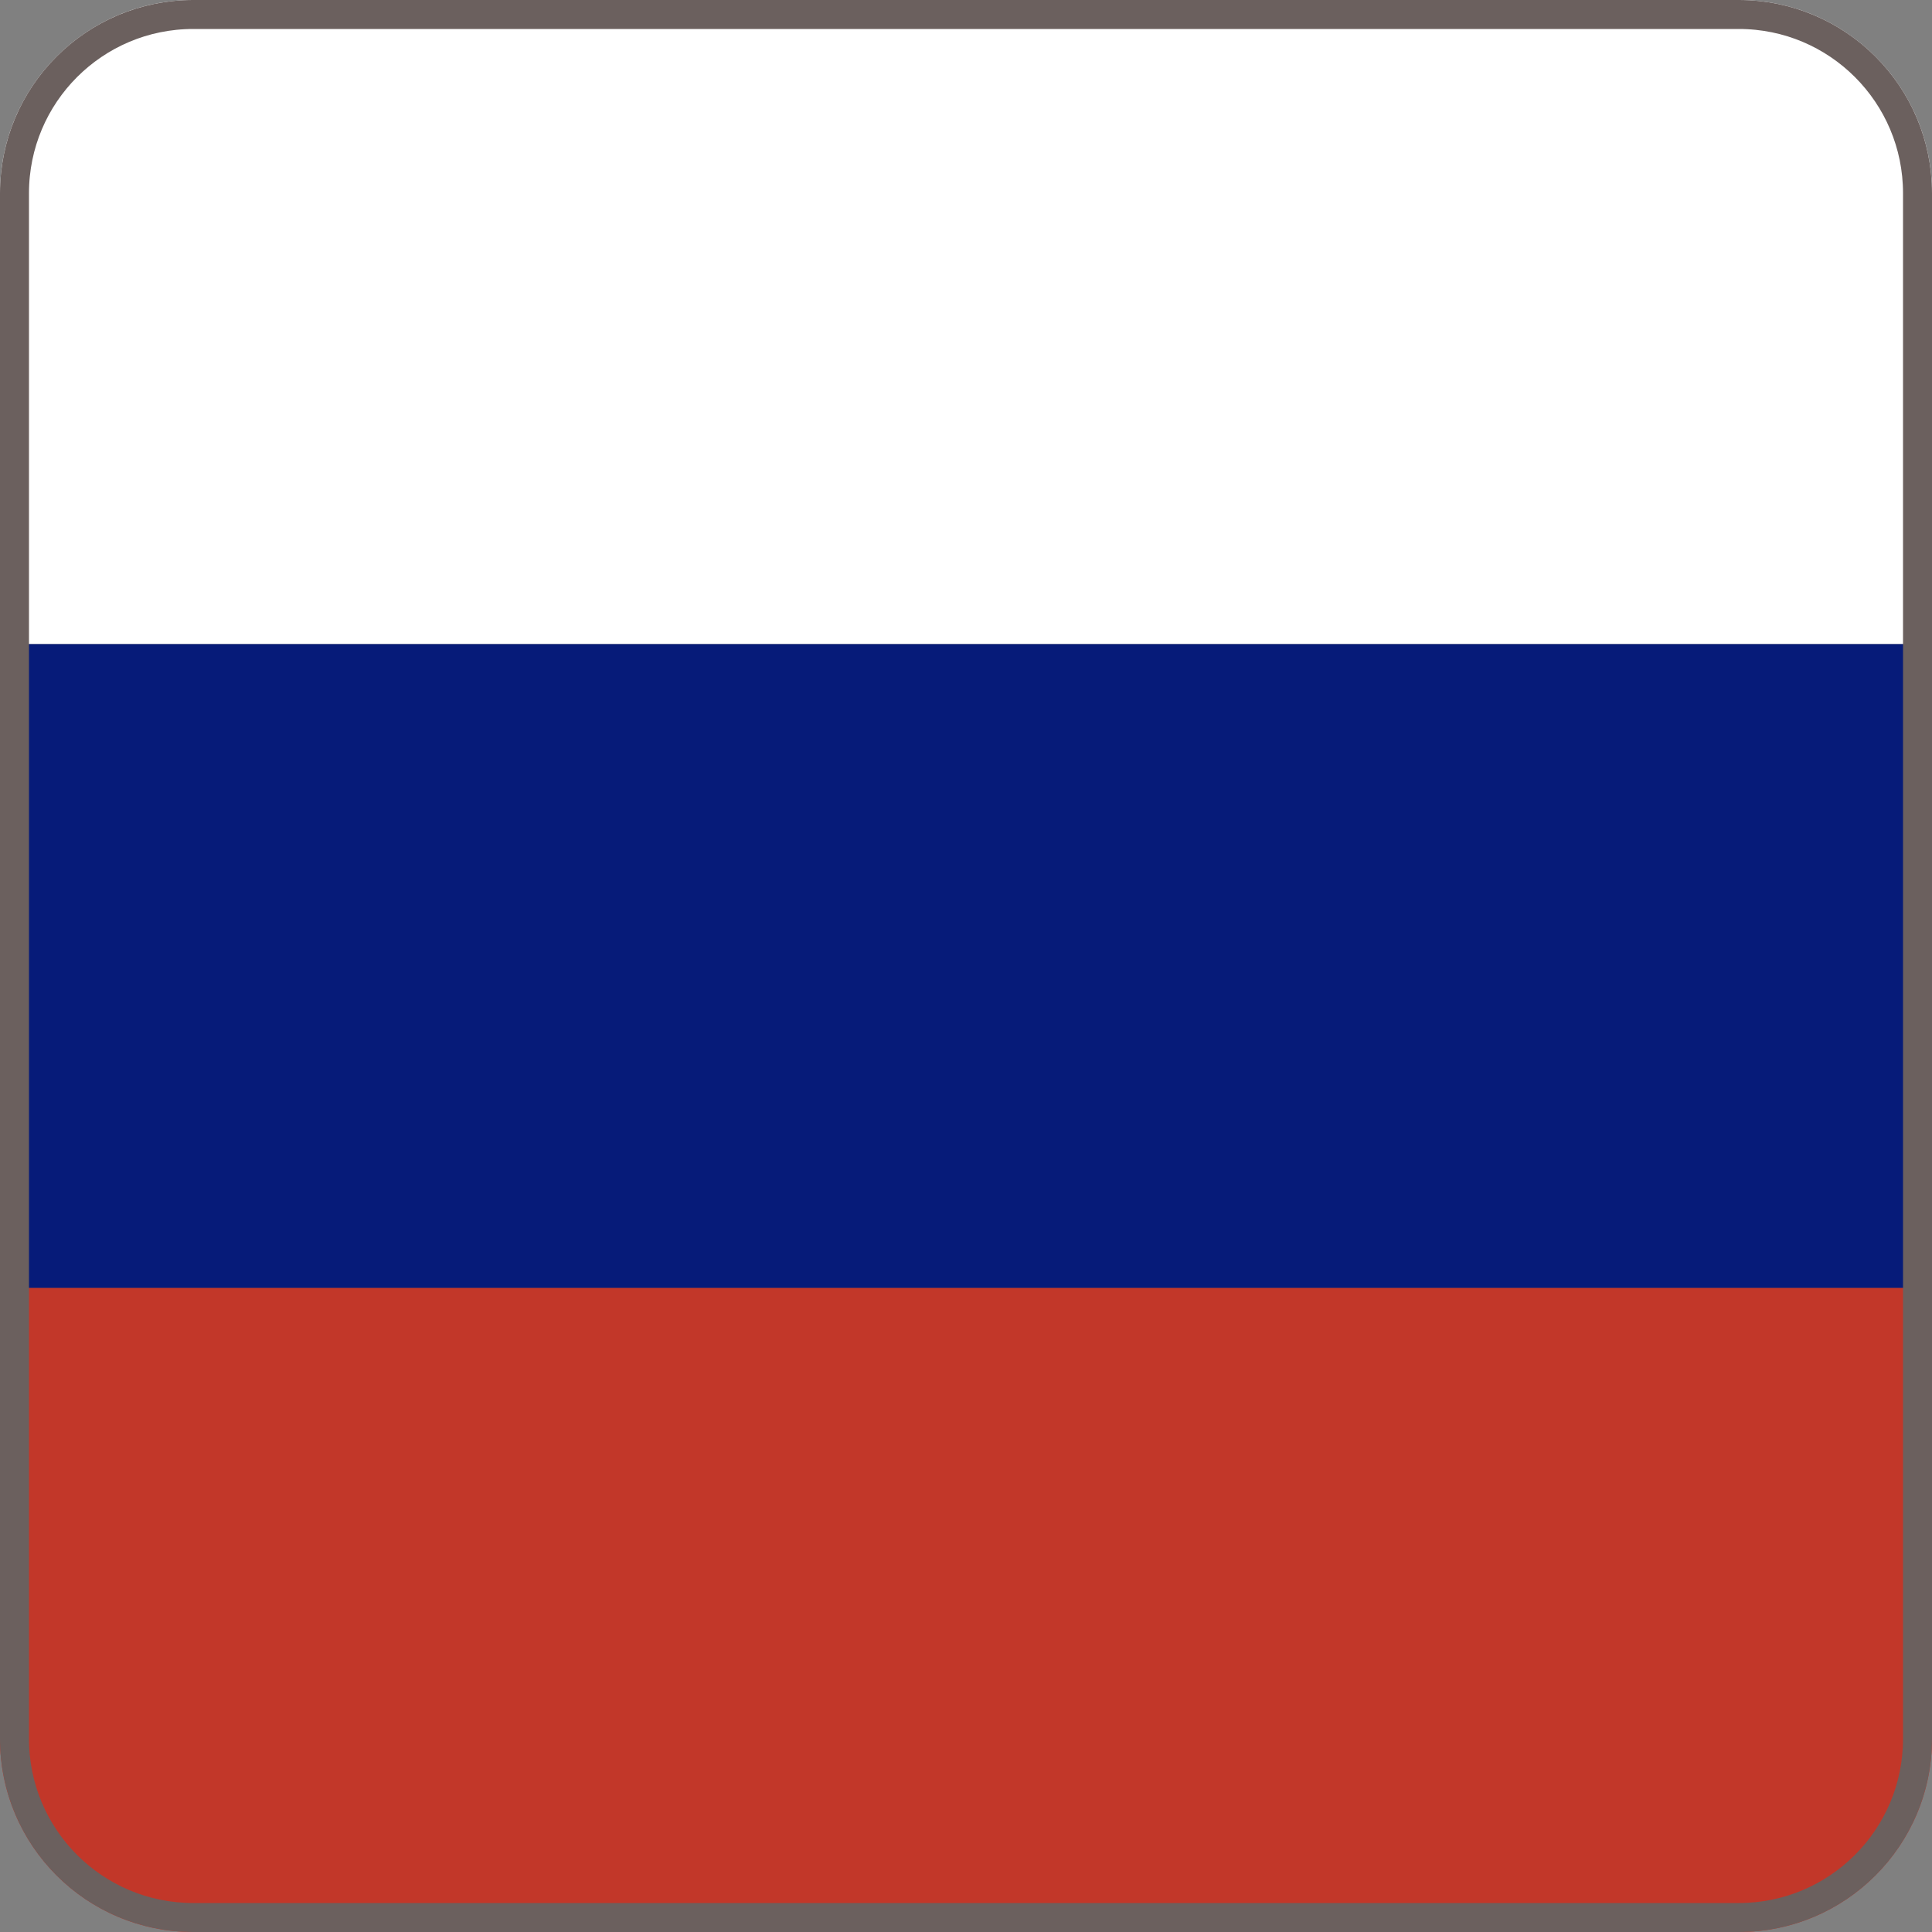 <svg width="20" height="20" viewBox="0 0 20 20" fill="none" xmlns="http://www.w3.org/2000/svg">
<rect x="0" y="0" width="20" height="20" fill="#808080" stroke="none"/>
<path d="M18 0H2C0.895 0 0 0.895 0 2V6.667H20V2C20 0.895 19.105 0 18 0Z" fill="white"/>
<path d="M20 6.668H0V13.335H20V6.668Z" fill="#061B79"/>
<path d="M20 13.333H0V18C0 19.105 0.895 20 2 20H18C19.105 20 20 19.105 20 18V13.333Z" fill="#C23729"/>
<path d="M2 0.15H18C19.022 0.15 19.85 0.978 19.85 2V18C19.85 19.022 19.022 19.85 18 19.85H2C0.978 19.85 0.15 19.022 0.15 18V13.335V13.333V6.667V2C0.15 0.978 0.978 0.15 2 0.15Z" stroke="#6B605E" stroke-width="0.3"/>
</svg>
